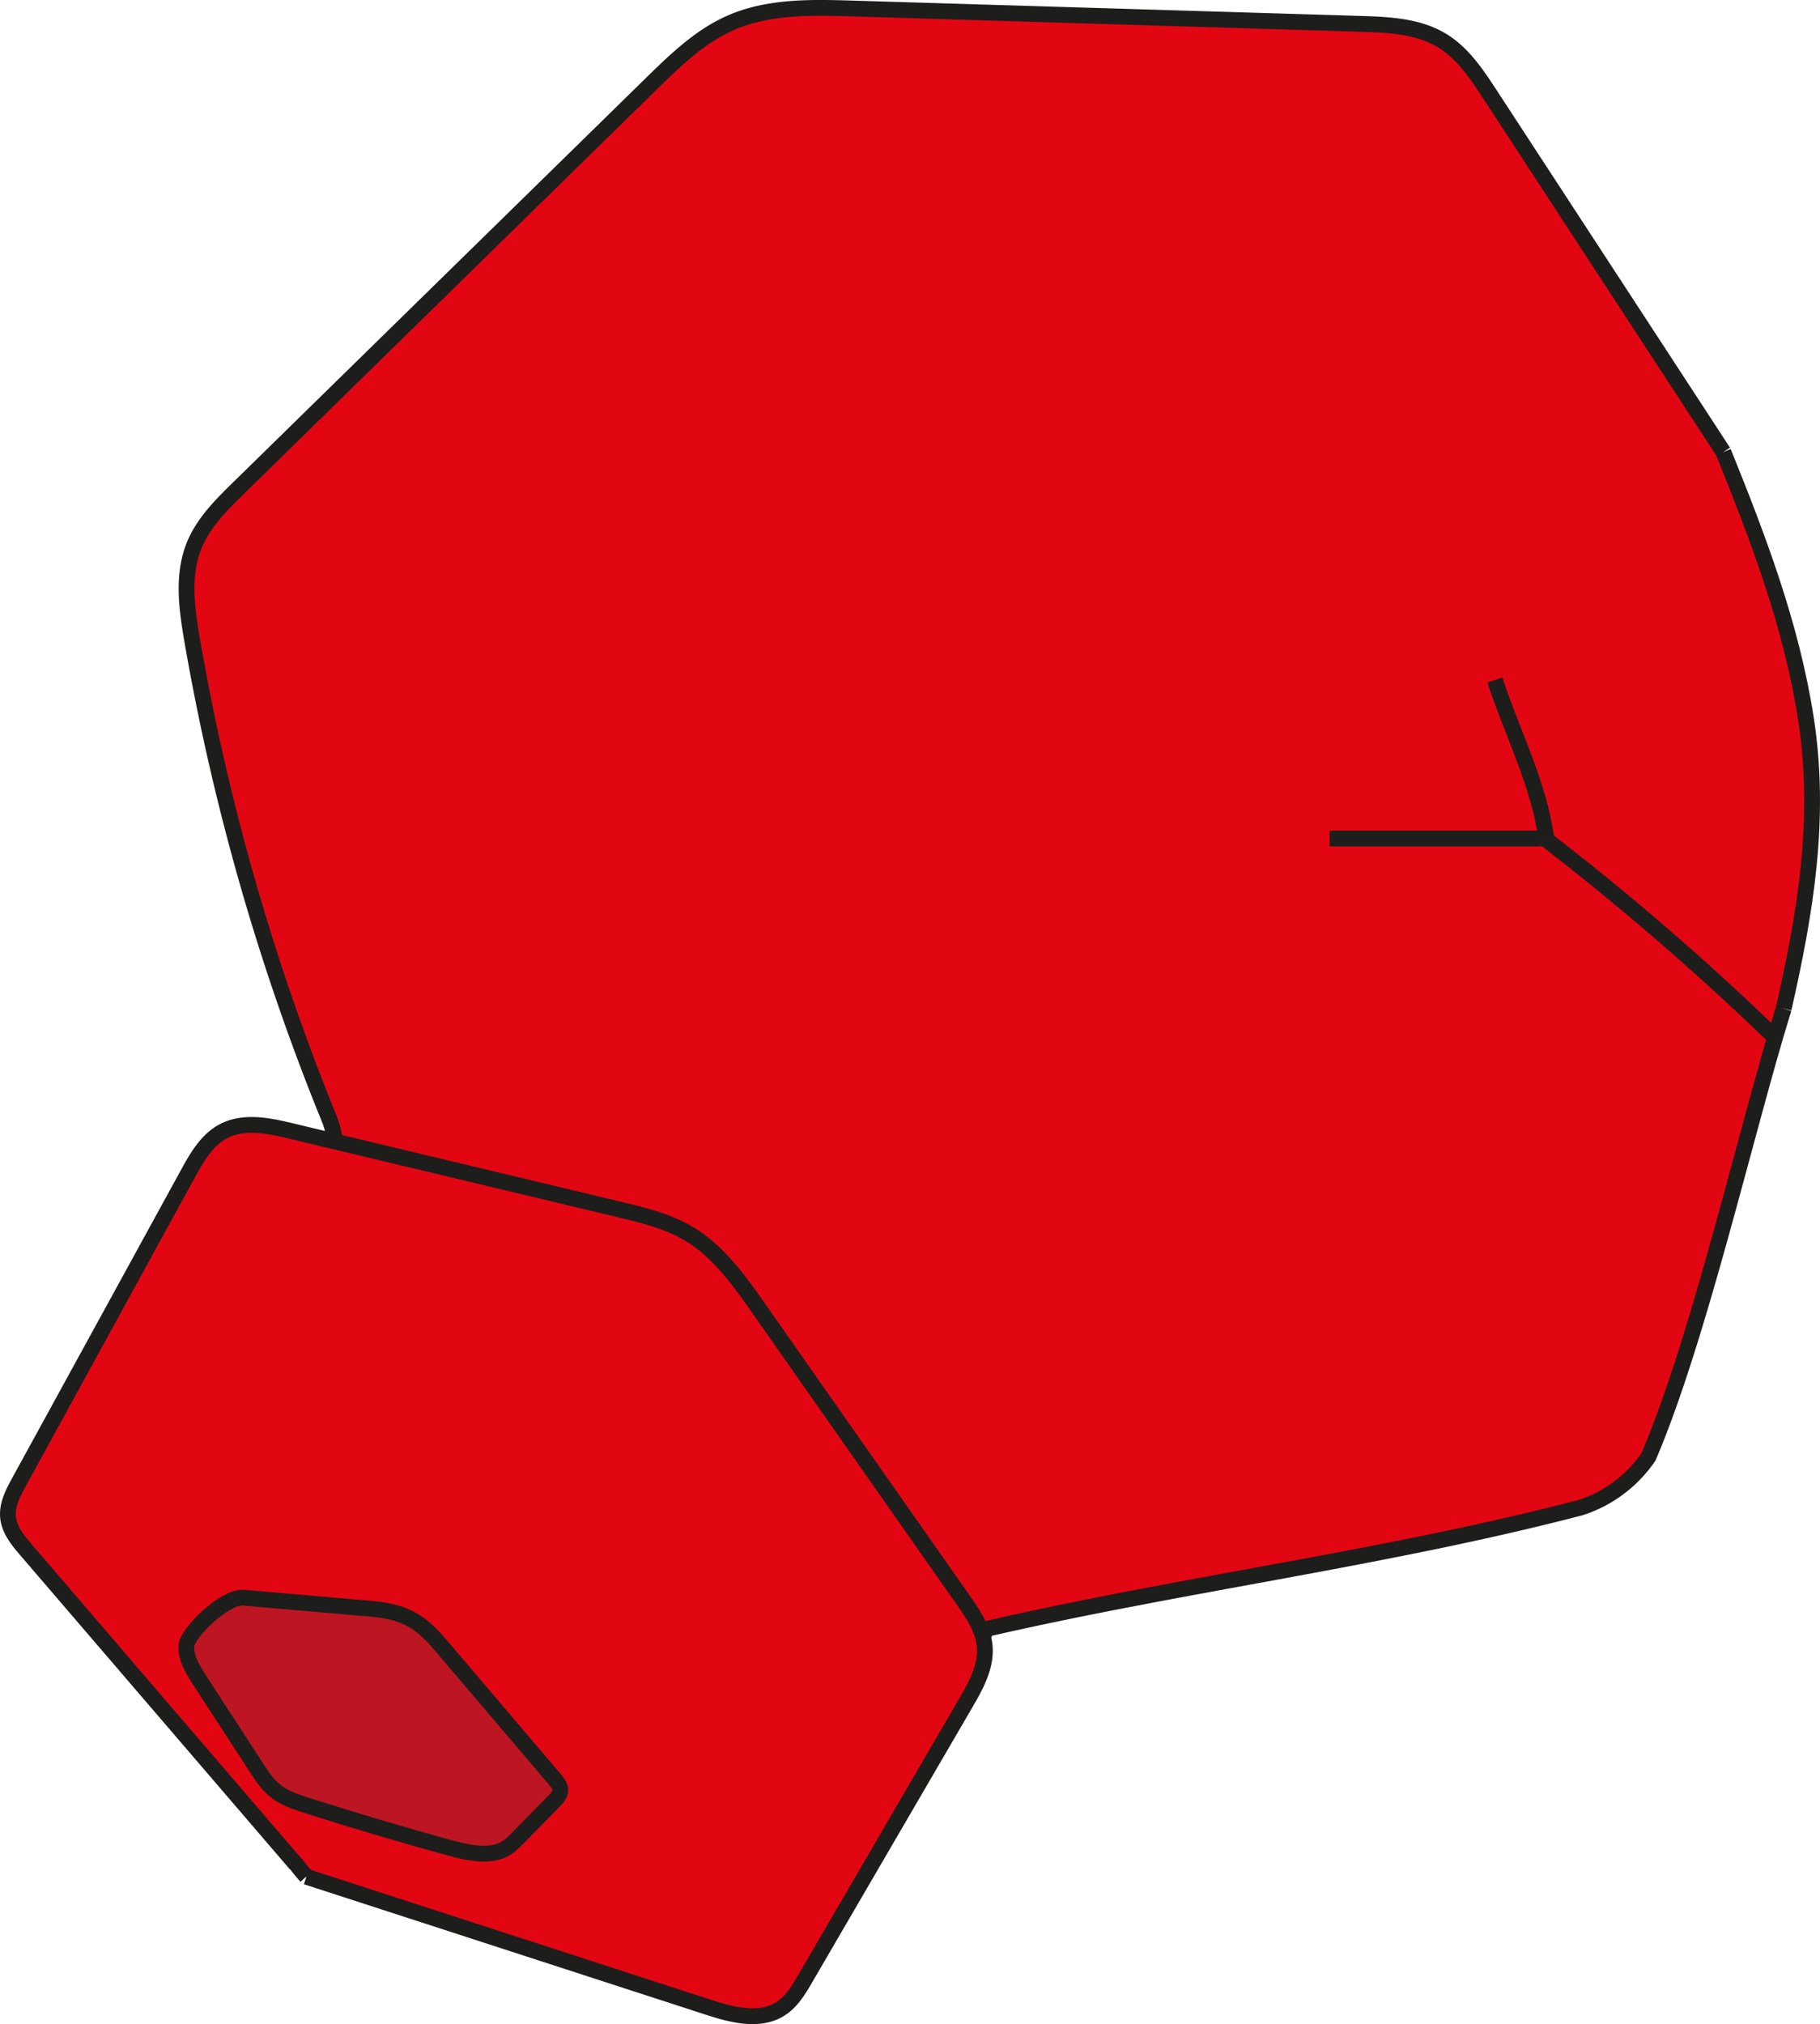 <svg id="Camada_2" data-name="Camada 2" xmlns="http://www.w3.org/2000/svg" viewBox="0 0 806.4 896.78"><defs><style>.cls-1{fill:#e20613;}.cls-2{fill:#bd1622;}.cls-3{fill:none;stroke:#1d1d1b;stroke-miterlimit:10;stroke-width:7px;}</style></defs><path class="cls-1" d="M162.26,498.93h0a1025.62,1025.62,0,0,1-60.85-212.37C99,272.71,97,258,102.2,244.92c4.08-10.19,12.14-18.19,20-25.87L305,40C315.59,29.67,326.45,19.12,340,13.18c16.65-7.32,35.54-6.9,53.73-6.36l225.21,6.8c12.52.38,25.69.94,36.37,7.48,9.13,5.59,15.28,14.84,21.13,23.8L779.85,203.3c15.22,37.77,30.17,76.63,36.6,118.33,6.8,44.11-.21,85.72-9.89,128.28-16.42,52.74-37.49,146.2-59.95,198.6a58.22,58.22,0,0,1-30,22.46c-86.09,22.46-175.92,33.69-263.11,53.72l-2.89.13c-1.89-4.65-4.87-9-7.78-13.13q-45.15-64.4-90.31-128.8c-8.77-12.51-17.94-25.38-31.05-33.21-9.45-5.63-20.33-8.26-31-10.82l-126.34-30.2.35-1.44A51.84,51.84,0,0,0,162.26,498.93Z" transform="translate(-16.26 -3.06)"/><path class="cls-1" d="M147.47,828.87l-.11.08L27.9,689.84c-3.65-4.26-7.48-8.89-8.06-14.48s2.2-10.89,4.89-15.8L99.49,523.13c4-7.32,8.42-15.05,15.81-18.92,9-4.72,20-2.46,29.85-.09l19,4.54,126.34,30.2c10.69,2.56,21.57,5.19,31,10.82,13.11,7.83,22.28,20.7,31.05,33.21q45.15,64.41,90.31,128.8c2.91,4.15,5.89,8.48,7.78,13.13a26.26,26.26,0,0,1,1.92,7.62c.78,9-3.93,17.47-8.48,25.28l-71,121.88c-2.9,5-6,10.15-10.8,13.31-9.31,6.1-21.62,2.86-32.21-.58L152,834.53l0-.12A62.11,62.11,0,0,1,147.47,828.87Zm117.07-32.69c0-1.86-1.48-3.65-2.91-5.33L212.4,733c-4.81-5.65-10.13-11.64-18.78-14.66-5.2-1.82-11.07-2.35-16.77-2.84l-53.15-4.6c-8.38-.16-24.26,15.59-24.83,21.1s2.91,11,6.31,16.24L130.38,787c2.61,4,5.36,8.15,10.21,11.16,3.53,2.19,7.91,3.61,12.22,5q30.72,9.76,62.09,18.44c7.48,2.06,16.21,4.06,22.89,1.6,3.41-1.26,5.65-3.5,7.77-5.67l15.83-16.12C262.93,799.82,264.53,798.13,264.54,796.18Z" transform="translate(-16.26 -3.06)"/><path class="cls-2" d="M261.63,790.85c1.43,1.68,2.91,3.47,2.91,5.33s-1.61,3.64-3.15,5.21l-15.83,16.12c-2.12,2.17-4.36,4.41-7.77,5.67-6.68,2.46-15.41.46-22.89-1.6q-31.36-8.67-62.09-18.44c-4.31-1.37-8.69-2.79-12.22-5-4.85-3-7.6-7.15-10.21-11.16l-25.2-38.79c-3.4-5.24-6.87-10.74-6.31-16.24s16.45-21.26,24.83-21.1l53.15,4.6c5.7.49,11.57,1,16.77,2.84,8.65,3,14,9,18.78,14.66Z" transform="translate(-16.26 -3.06)"/><path class="cls-3" d="M147.36,829,27.9,689.84c-3.65-4.26-7.48-8.89-8.06-14.48s2.2-10.89,4.89-15.8L99.49,523.13c4-7.32,8.42-15.05,15.81-18.92,9-4.72,20-2.46,29.85-.09l19,4.54,126.34,30.2c10.69,2.56,21.57,5.19,31,10.82,13.11,7.83,22.28,20.7,31.05,33.21q45.15,64.41,90.31,128.8c2.91,4.15,5.89,8.48,7.78,13.13a26.26,26.26,0,0,1,1.92,7.62c.78,9-3.93,17.47-8.48,25.28l-71,121.88c-2.9,5-6,10.15-10.8,13.31-9.31,6.1-21.62,2.86-32.21-.58L152,834.53l-.12,0" transform="translate(-16.26 -3.06)"/><path class="cls-3" d="M123.7,710.87l53.15,4.6c5.7.49,11.57,1,16.77,2.84,8.65,3,14,9,18.78,14.66l49.23,57.88c1.43,1.68,2.91,3.47,2.91,5.33s-1.61,3.64-3.15,5.21l-15.83,16.12c-2.12,2.17-4.36,4.41-7.77,5.67-6.68,2.46-15.41.46-22.89-1.6q-31.36-8.67-62.09-18.44c-4.31-1.37-8.69-2.79-12.22-5-4.85-3-7.6-7.15-10.21-11.16l-25.2-38.79c-3.4-5.24-6.87-10.74-6.31-16.24S115.32,710.71,123.7,710.87Z" transform="translate(-16.26 -3.06)"/><path class="cls-3" d="M162.23,498.94a1025.62,1025.62,0,0,1-60.85-212.37C99,272.71,97,258,102.2,244.92c4.08-10.19,12.14-18.19,20-25.87L305,40C315.59,29.67,326.45,19.12,340,13.18c16.65-7.32,35.54-6.9,53.73-6.36l225.21,6.8c12.52.38,25.69.94,36.37,7.48,9.13,5.59,15.28,14.84,21.13,23.8L779.85,203.3" transform="translate(-16.26 -3.06)"/><path class="cls-3" d="M806.56,449.91c9.68-42.56,16.69-84.17,9.89-128.28-6.43-41.7-21.38-80.56-36.6-118.33" transform="translate(-16.26 -3.06)"/><path class="cls-3" d="M453.55,724.69c87.19-20,177-31.26,263.11-53.72a58.22,58.22,0,0,0,30-22.46c22.46-52.4,43.53-145.86,59.95-198.6" transform="translate(-16.26 -3.06)"/><path class="cls-3" d="M700,374a1191.74,1191.74,0,0,1,101.48,87.53" transform="translate(-16.26 -3.06)"/><path class="cls-3" d="M701.37,374.56c-3.14-23.92-15.06-46.67-22.77-70.25" transform="translate(-16.26 -3.06)"/><path class="cls-3" d="M699,374.56H605.37" transform="translate(-16.26 -3.06)"/><path class="cls-3" d="M152,834.41a62.11,62.11,0,0,1-4.56-5.54c-.09-.11-.17-.23-.25-.34" transform="translate(-16.26 -3.06)"/><path class="cls-3" d="M162.12,498.55l.14.38a51.84,51.84,0,0,1,2.25,8.29" transform="translate(-16.26 -3.06)"/></svg>
